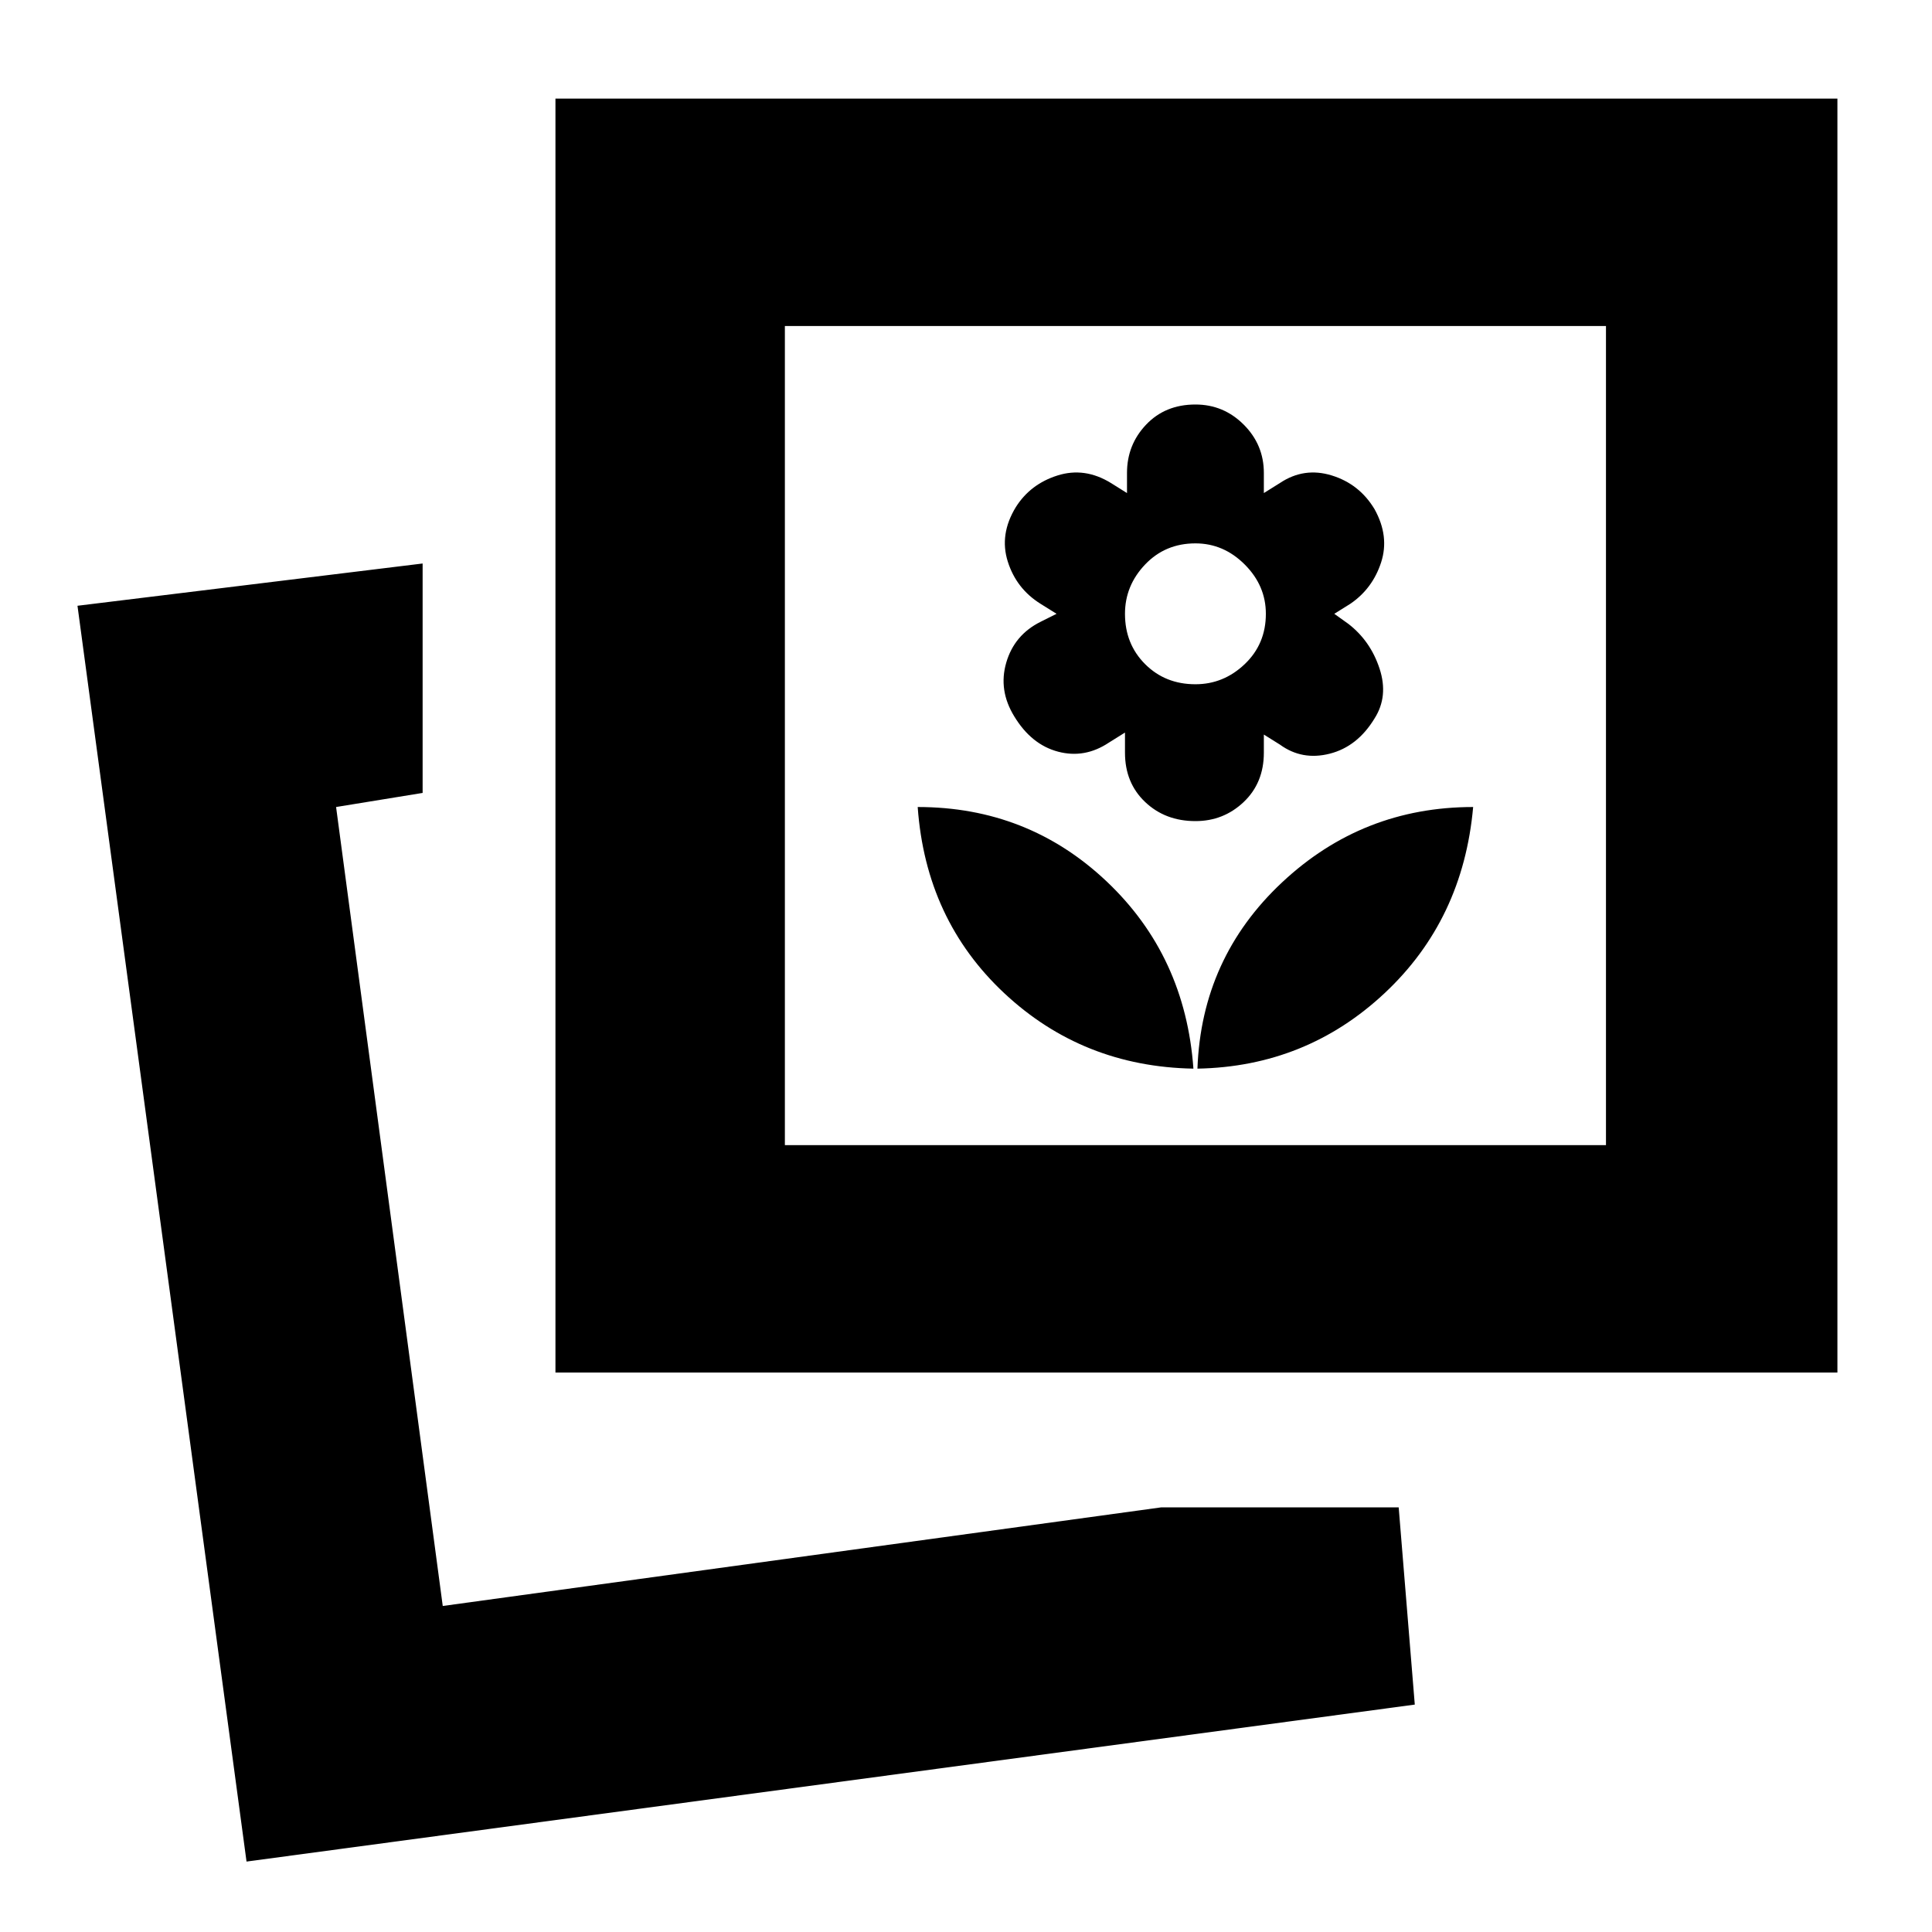 <svg xmlns="http://www.w3.org/2000/svg" height="20" viewBox="0 -960 960 960" width="20"><path d="m122.5-35-84-624L210-680v114l-43 7 53 397 357-49h118l8 98-580.5 78ZM595-429q54-1 93-37.5t44-92.5q-55 0-95 37.5T595-429ZM276-278v-633h637v633H276Zm317-151q-4-56-43.091-93-39.09-37-93.909-37 4 56 43 92.5t94 37.5Zm1-123q14 0 24-9.5t10-24.5v-9l8 5q11 8 24.75 4.5T683-603q7-11 2.5-24.75T670-650l-7-5 8-5q11-7.5 15.25-20.5T683-707q-7.5-12.5-21.25-16.75T636-720l-8 5v-10q0-14-10-24t-24-10q-15 0-24.5 10t-9.5 24v10l-8-5q-13-8-26.5-3.75T504.75-708q-8.25 13.5-4 27T517-660l8 5-8 4q-13 6.5-17 20.25t4 26.75q8.5 14 21.75 17.5T551-591l8-5v10q0 15 10 24.5t25 9.5Zm0-68q-15 0-25-10t-10-25q0-14 10-24.5t25-10.5q14 0 24.5 10.5T629-655q0 15-10.5 25T594-620ZM390-391h408v-407H390v407ZM220-162Zm170-229v-407 407Z"/></svg>